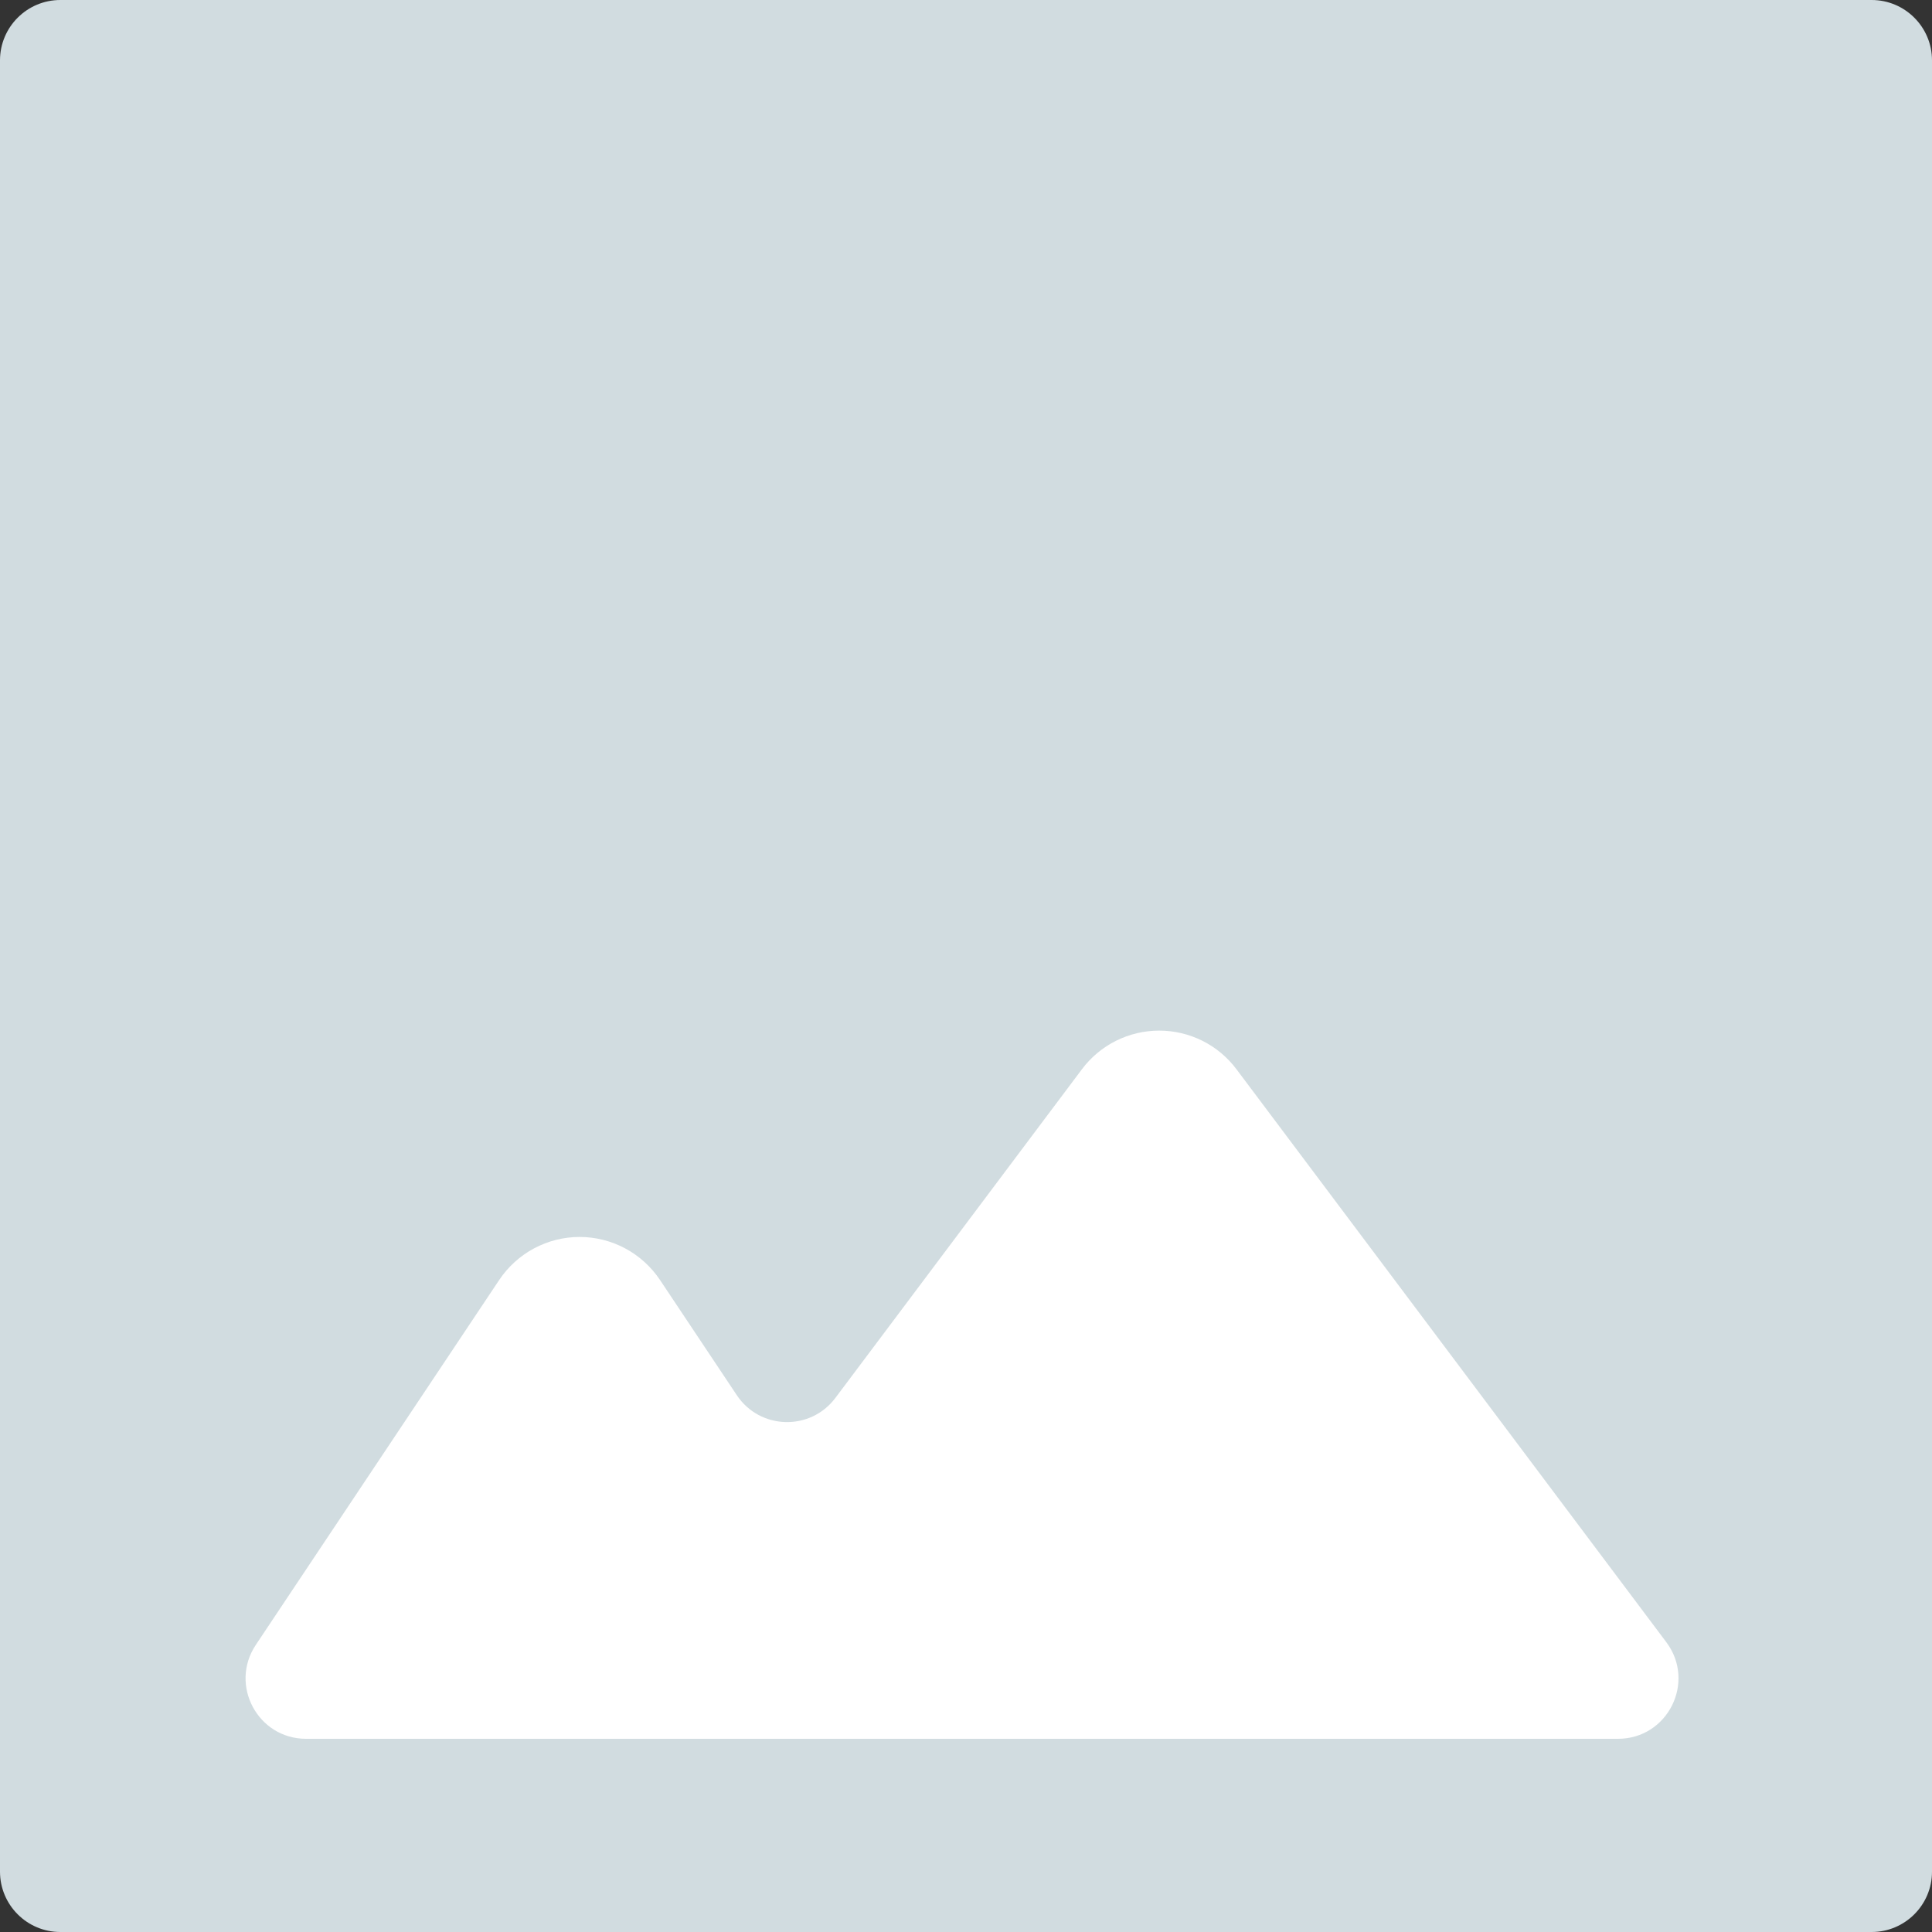 <svg width="45" height="45" viewBox="0 0 45 45" fill="none" xmlns="http://www.w3.org/2000/svg">
<rect x="0" y="0" width="45" height="45" fill="#333333" stroke="none"/>
<rect width="45" height="45" rx="10" fill="white"/>
<path d="M1.406 0C0.63 0 0 0.63 0 1.406V43.594C0 44.37 0.63 45 1.406 45H43.594C44.37 45 45 44.37 45 43.594V1.406C45 0.63 44.37 0 43.594 0H1.406ZM7.128 40.5C6.005 40.5 5.335 39.248 5.958 38.313L11.628 29.812C11.834 29.505 12.112 29.252 12.439 29.077C12.765 28.903 13.13 28.811 13.5 28.811C13.87 28.811 14.235 28.903 14.561 29.077C14.888 29.252 15.166 29.505 15.372 29.812L17.162 32.497C17.7 33.304 18.875 33.337 19.457 32.561L25.2 24.905C25.41 24.625 25.681 24.398 25.994 24.242C26.306 24.086 26.651 24.005 27 24.005C27.349 24.005 27.694 24.086 28.006 24.242C28.319 24.398 28.59 24.625 28.8 24.905L38.812 38.25C39.507 39.177 38.846 40.5 37.687 40.5H7.128Z" fill="#D1DCE0"/>
</svg>
